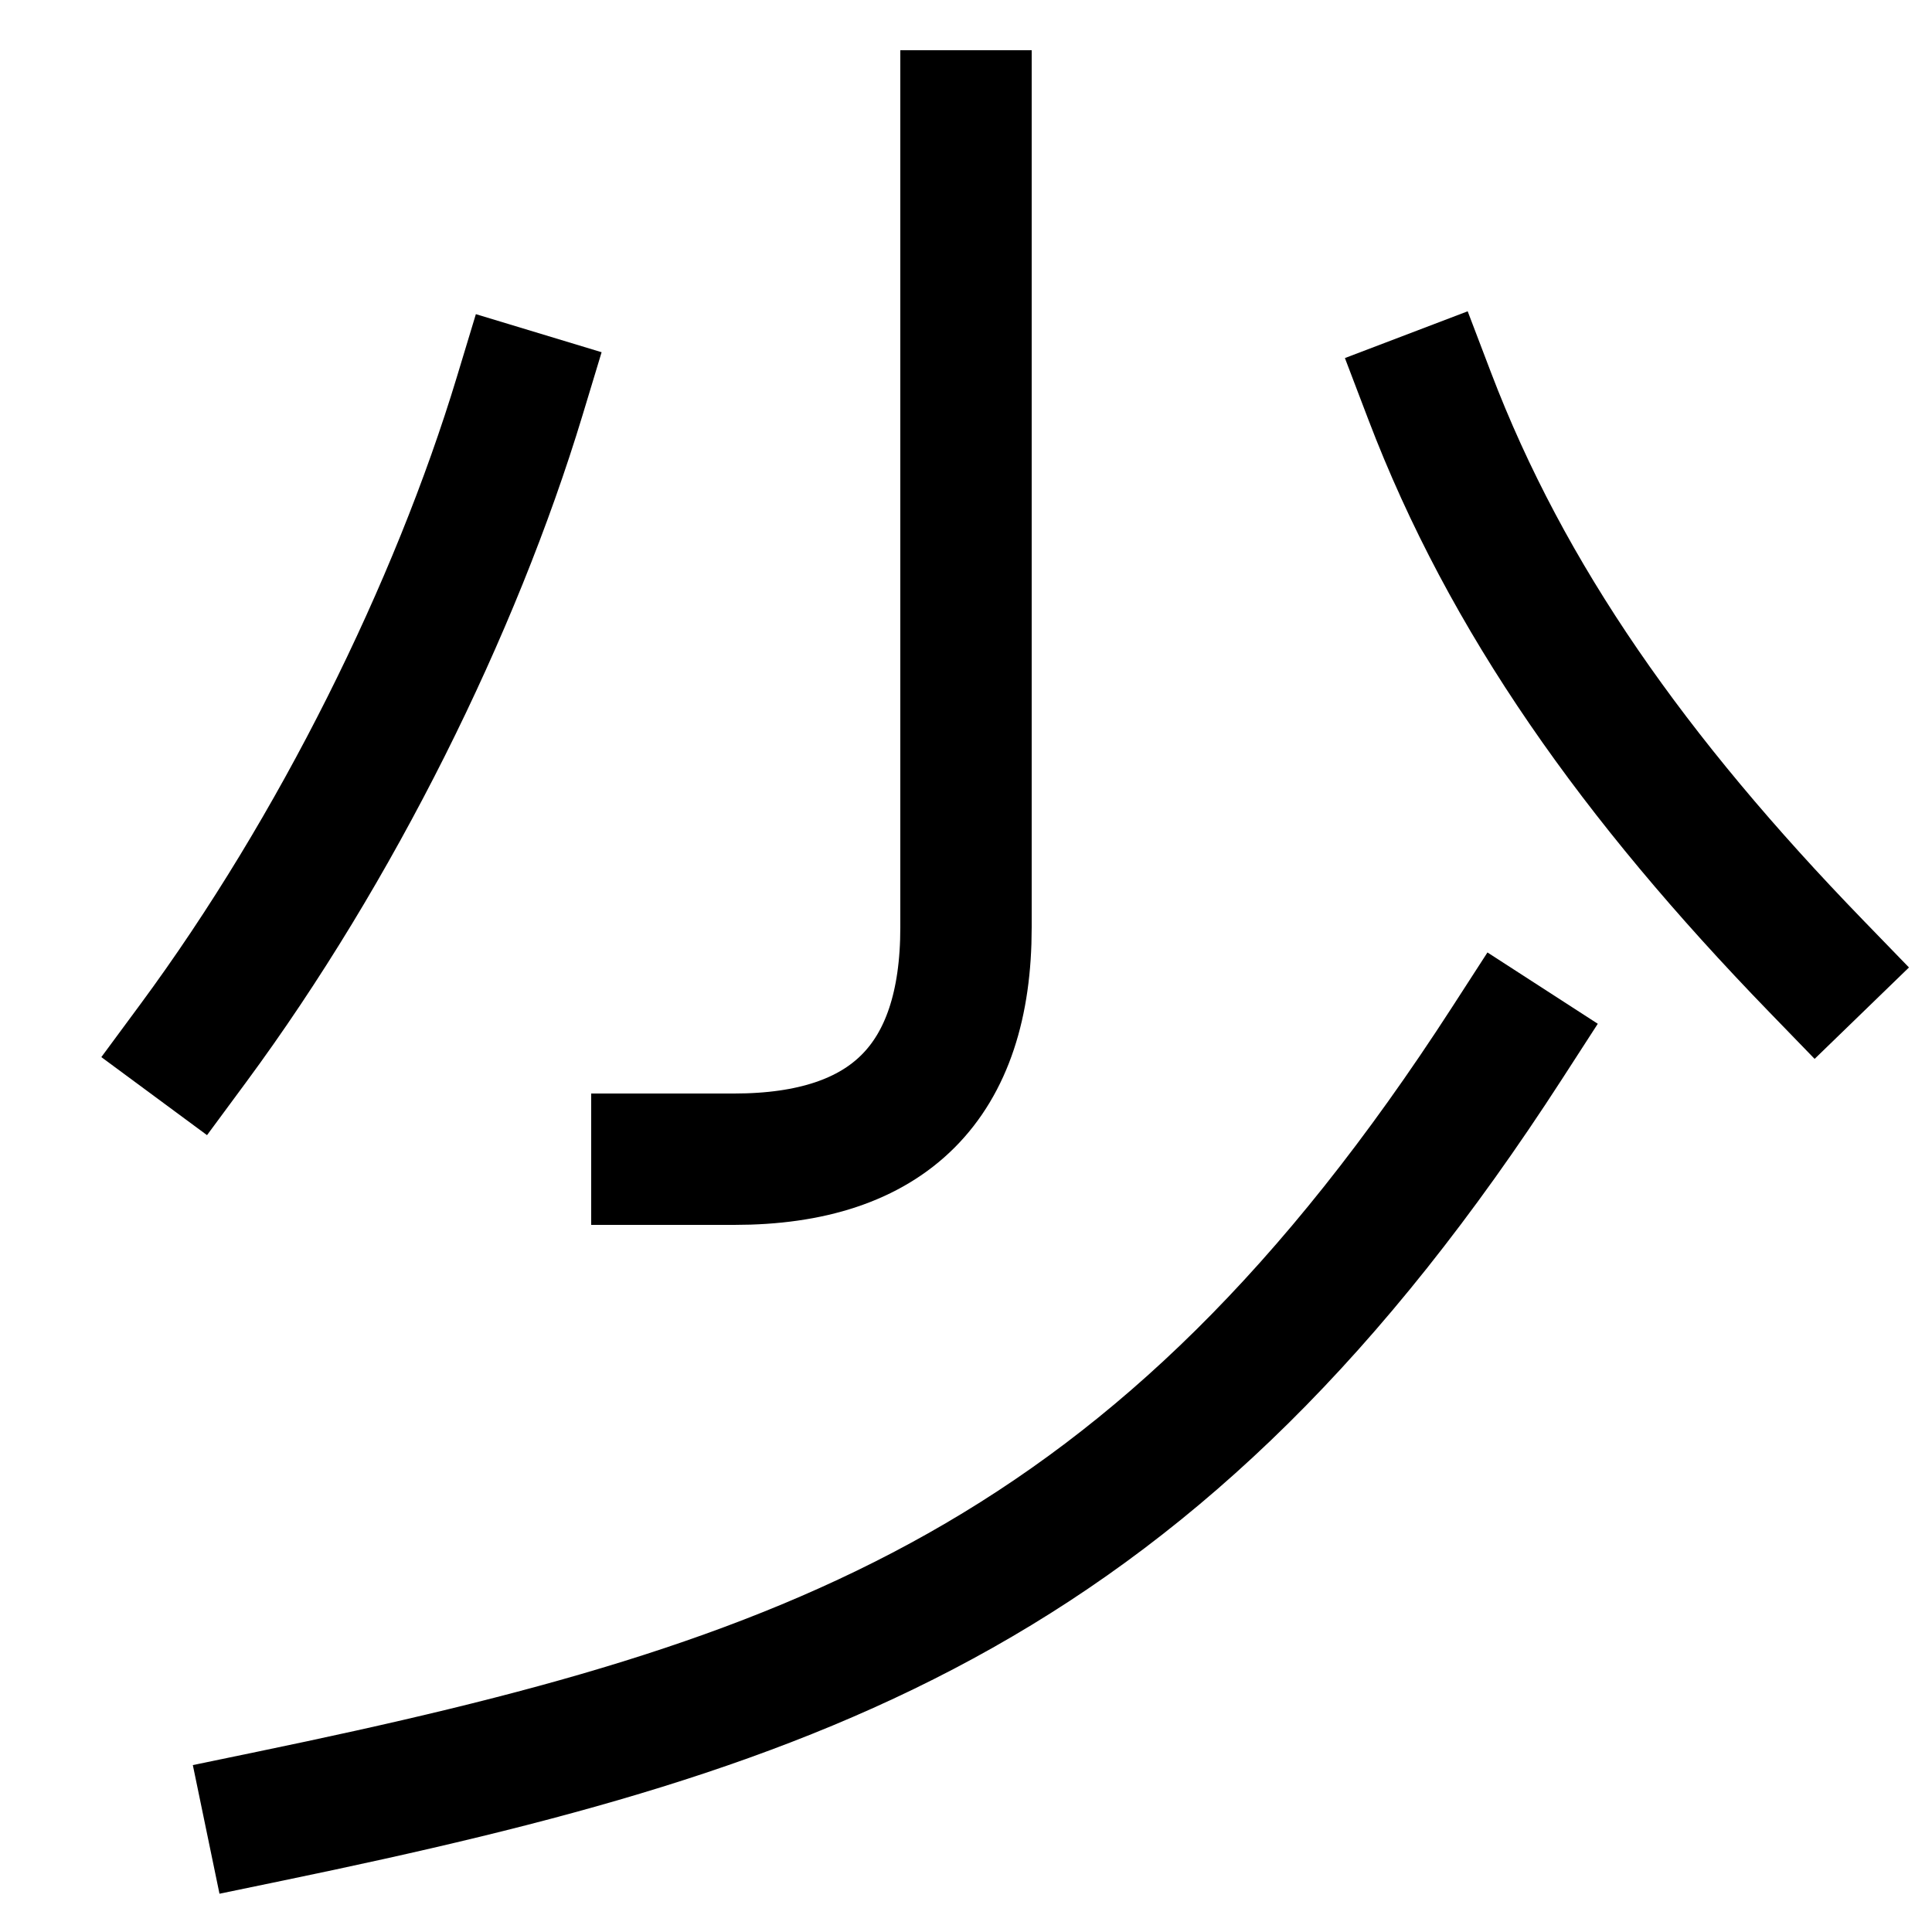 <svg xmlns="http://www.w3.org/2000/svg" viewBox="0 0 1000 1000"><defs><style>.a{fill:none;stroke:#000;stroke-linecap:square;stroke-miterlimit:2;stroke-width:68px;}</style></defs><title>few</title><path class="a" d="M140,940c280-58,459-120,640-400"/><path class="a" d="M940,500c-94-97-160-190-200-295"/><path class="a" d="M500,60V480q0,120-120,120H340"/><path class="a" d="M100,540c74.23-100.53,135.73-225.1,169-335"/></svg>